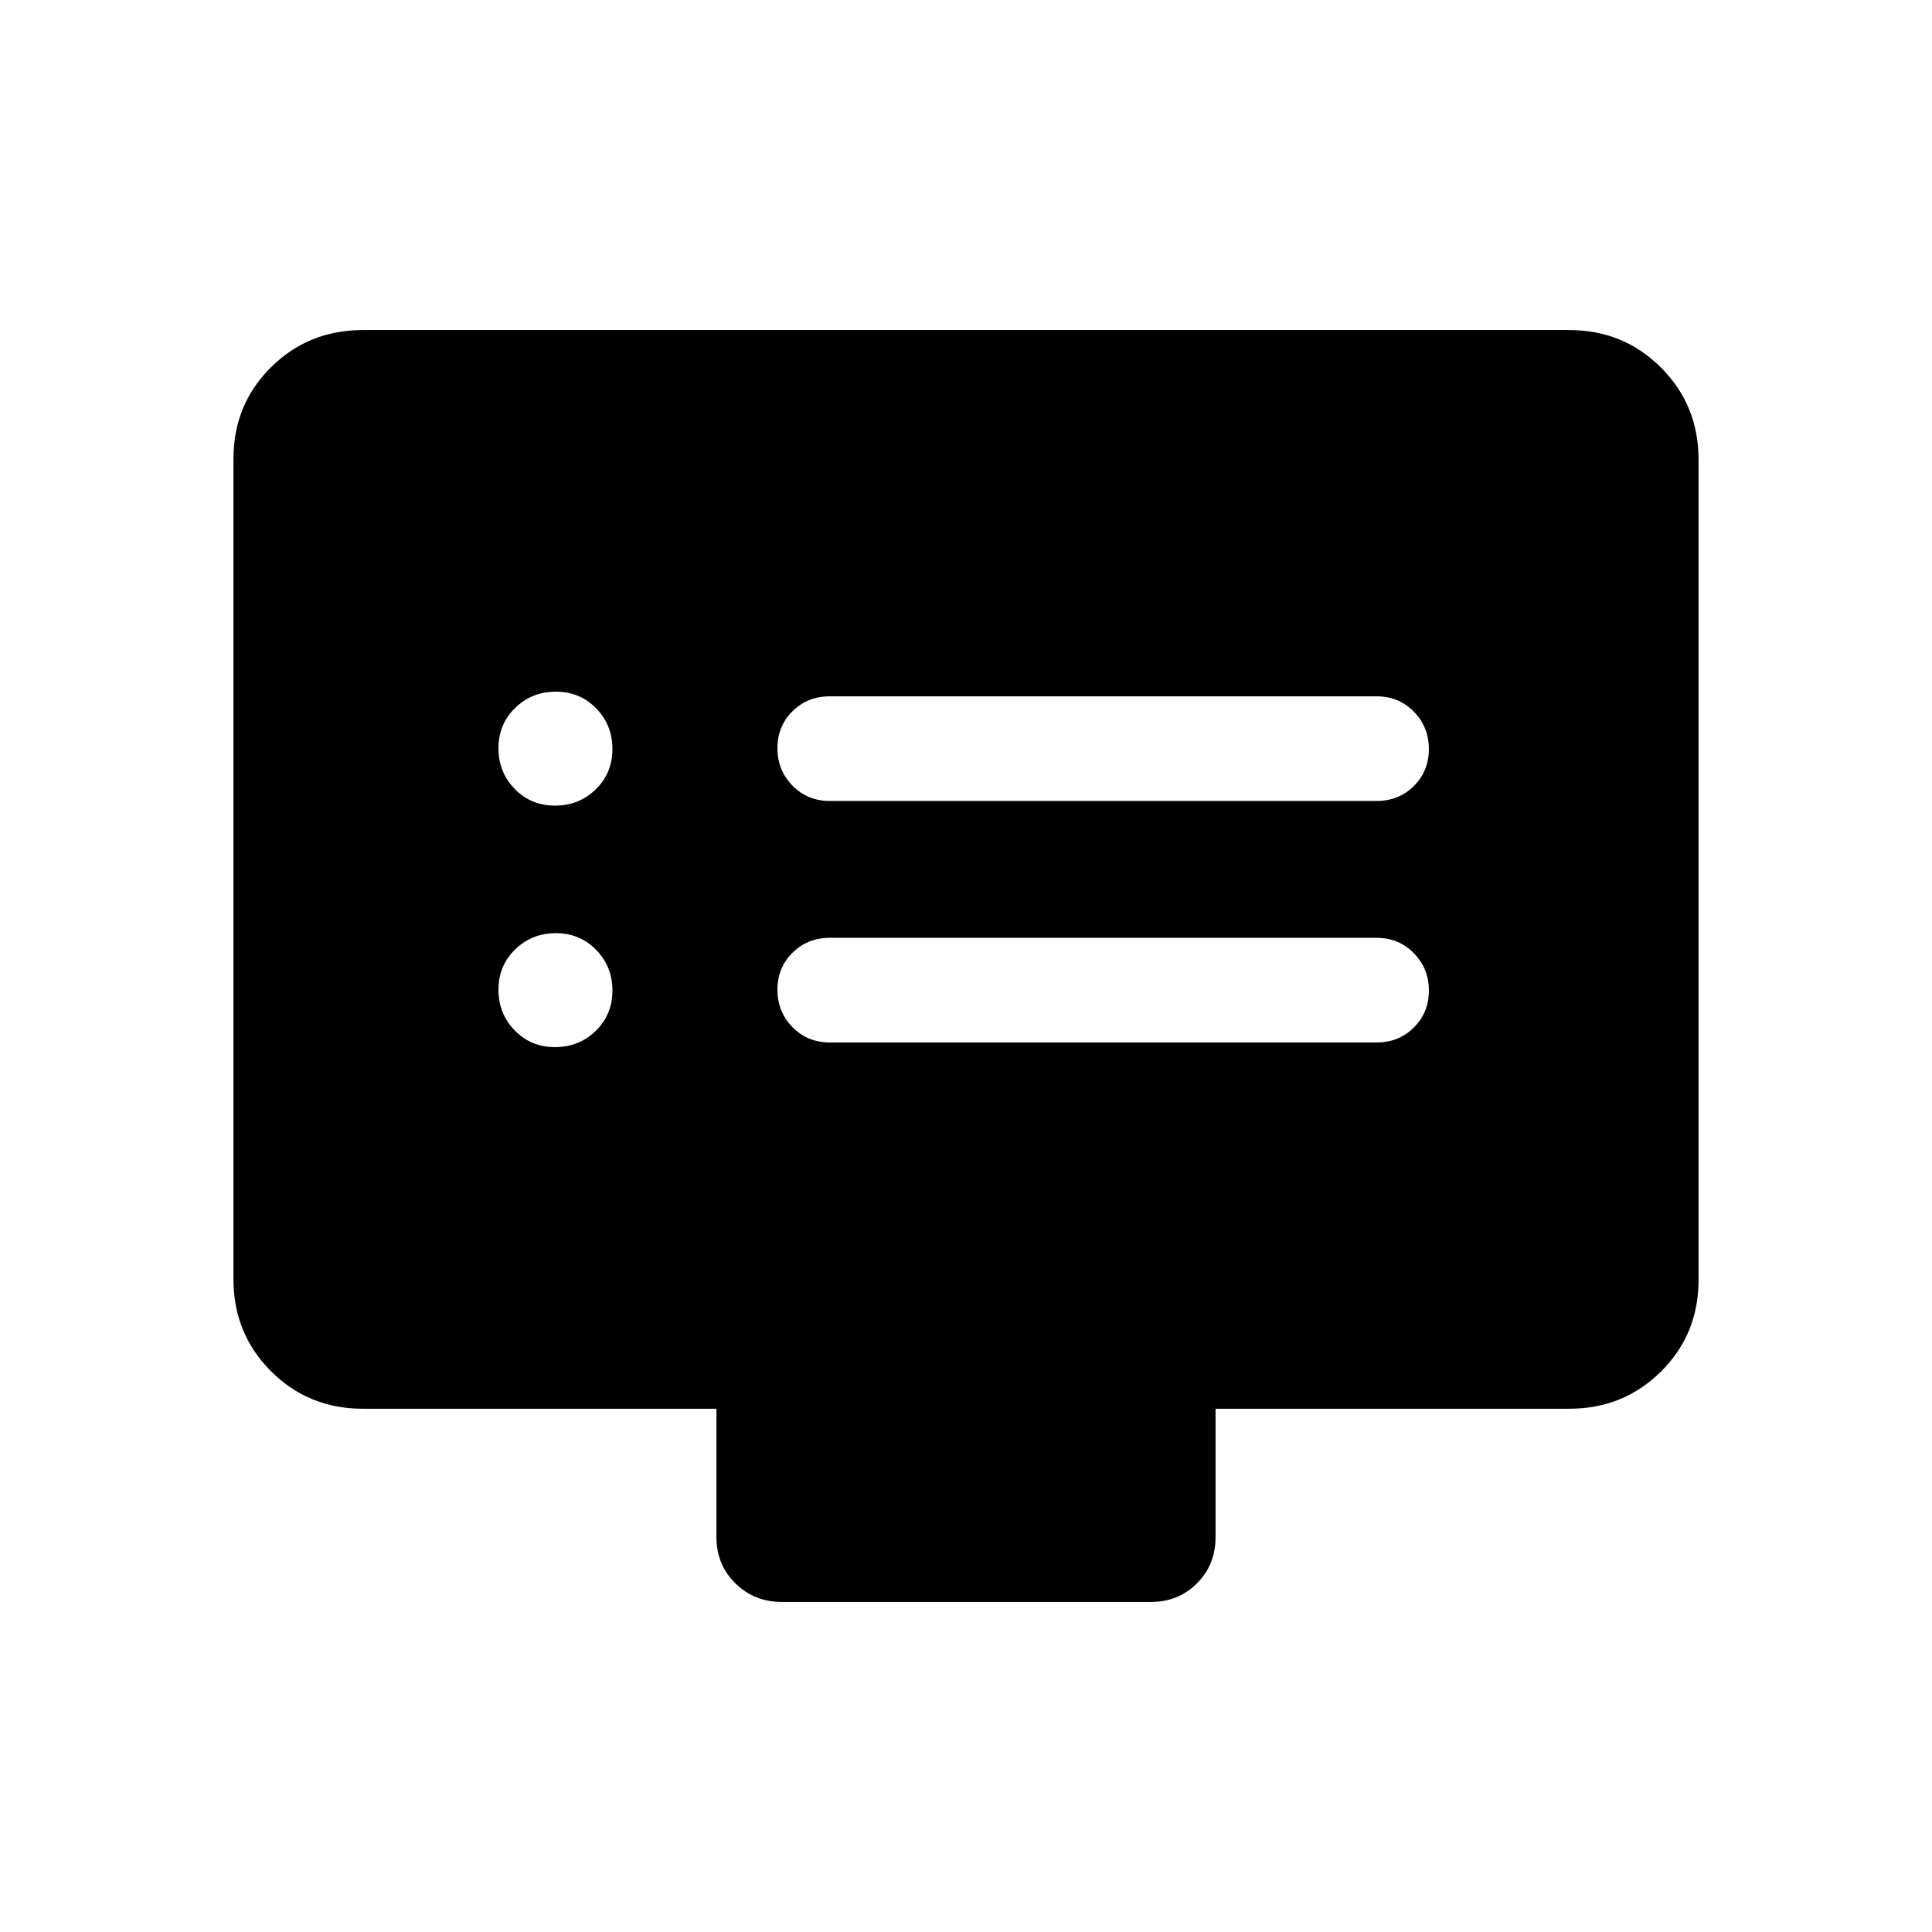 <svg xmlns="http://www.w3.org/2000/svg" height="20" viewBox="0 -960 960 960" width="20"><path d="M275.79-439.69q11.94 0 20.23-8.08 8.29-8.08 8.29-20.02t-8.08-20.23q-8.08-8.29-20.02-8.29t-20.23 8.08q-8.29 8.08-8.29 20.02t8.08 20.23q8.08 8.29 20.02 8.29Zm0-120q11.94 0 20.23-8.08 8.29-8.08 8.29-20.02t-8.08-20.23q-8.08-8.29-20.02-8.29t-20.23 8.08q-8.29 8.08-8.29 20.02t8.08 20.23q8.08 8.29 20.02 8.29ZM412.31-442H684q11.05 0 18.52-7.42 7.48-7.42 7.48-18.38 0-10.97-7.48-18.58Q695.05-494 684-494H412.31q-11.05 0-18.53 7.42-7.47 7.42-7.47 18.38 0 10.97 7.47 18.58 7.48 7.62 18.53 7.62Zm0-120H684q11.05 0 18.52-7.42 7.48-7.42 7.48-18.38 0-10.97-7.48-18.58Q695.05-614 684-614H412.31q-11.05 0-18.53 7.42-7.47 7.42-7.47 18.38 0 10.97 7.47 18.58 7.48 7.62 18.53 7.62Zm-232 302q-27.01 0-45.66-18.66Q116-297.32 116-324.35v-407.62q0-27.03 18.65-45.53t45.66-18.5h599.38q27.01 0 45.66 18.66Q844-758.68 844-731.65v407.62q0 27.03-18.65 45.53T779.69-260H604v63.84q0 13.67-9.23 22.91-9.24 9.25-22.88 9.25H388.44q-13.65 0-23.04-9.25-9.4-9.24-9.4-22.91V-260H180.31Z"/></svg>
